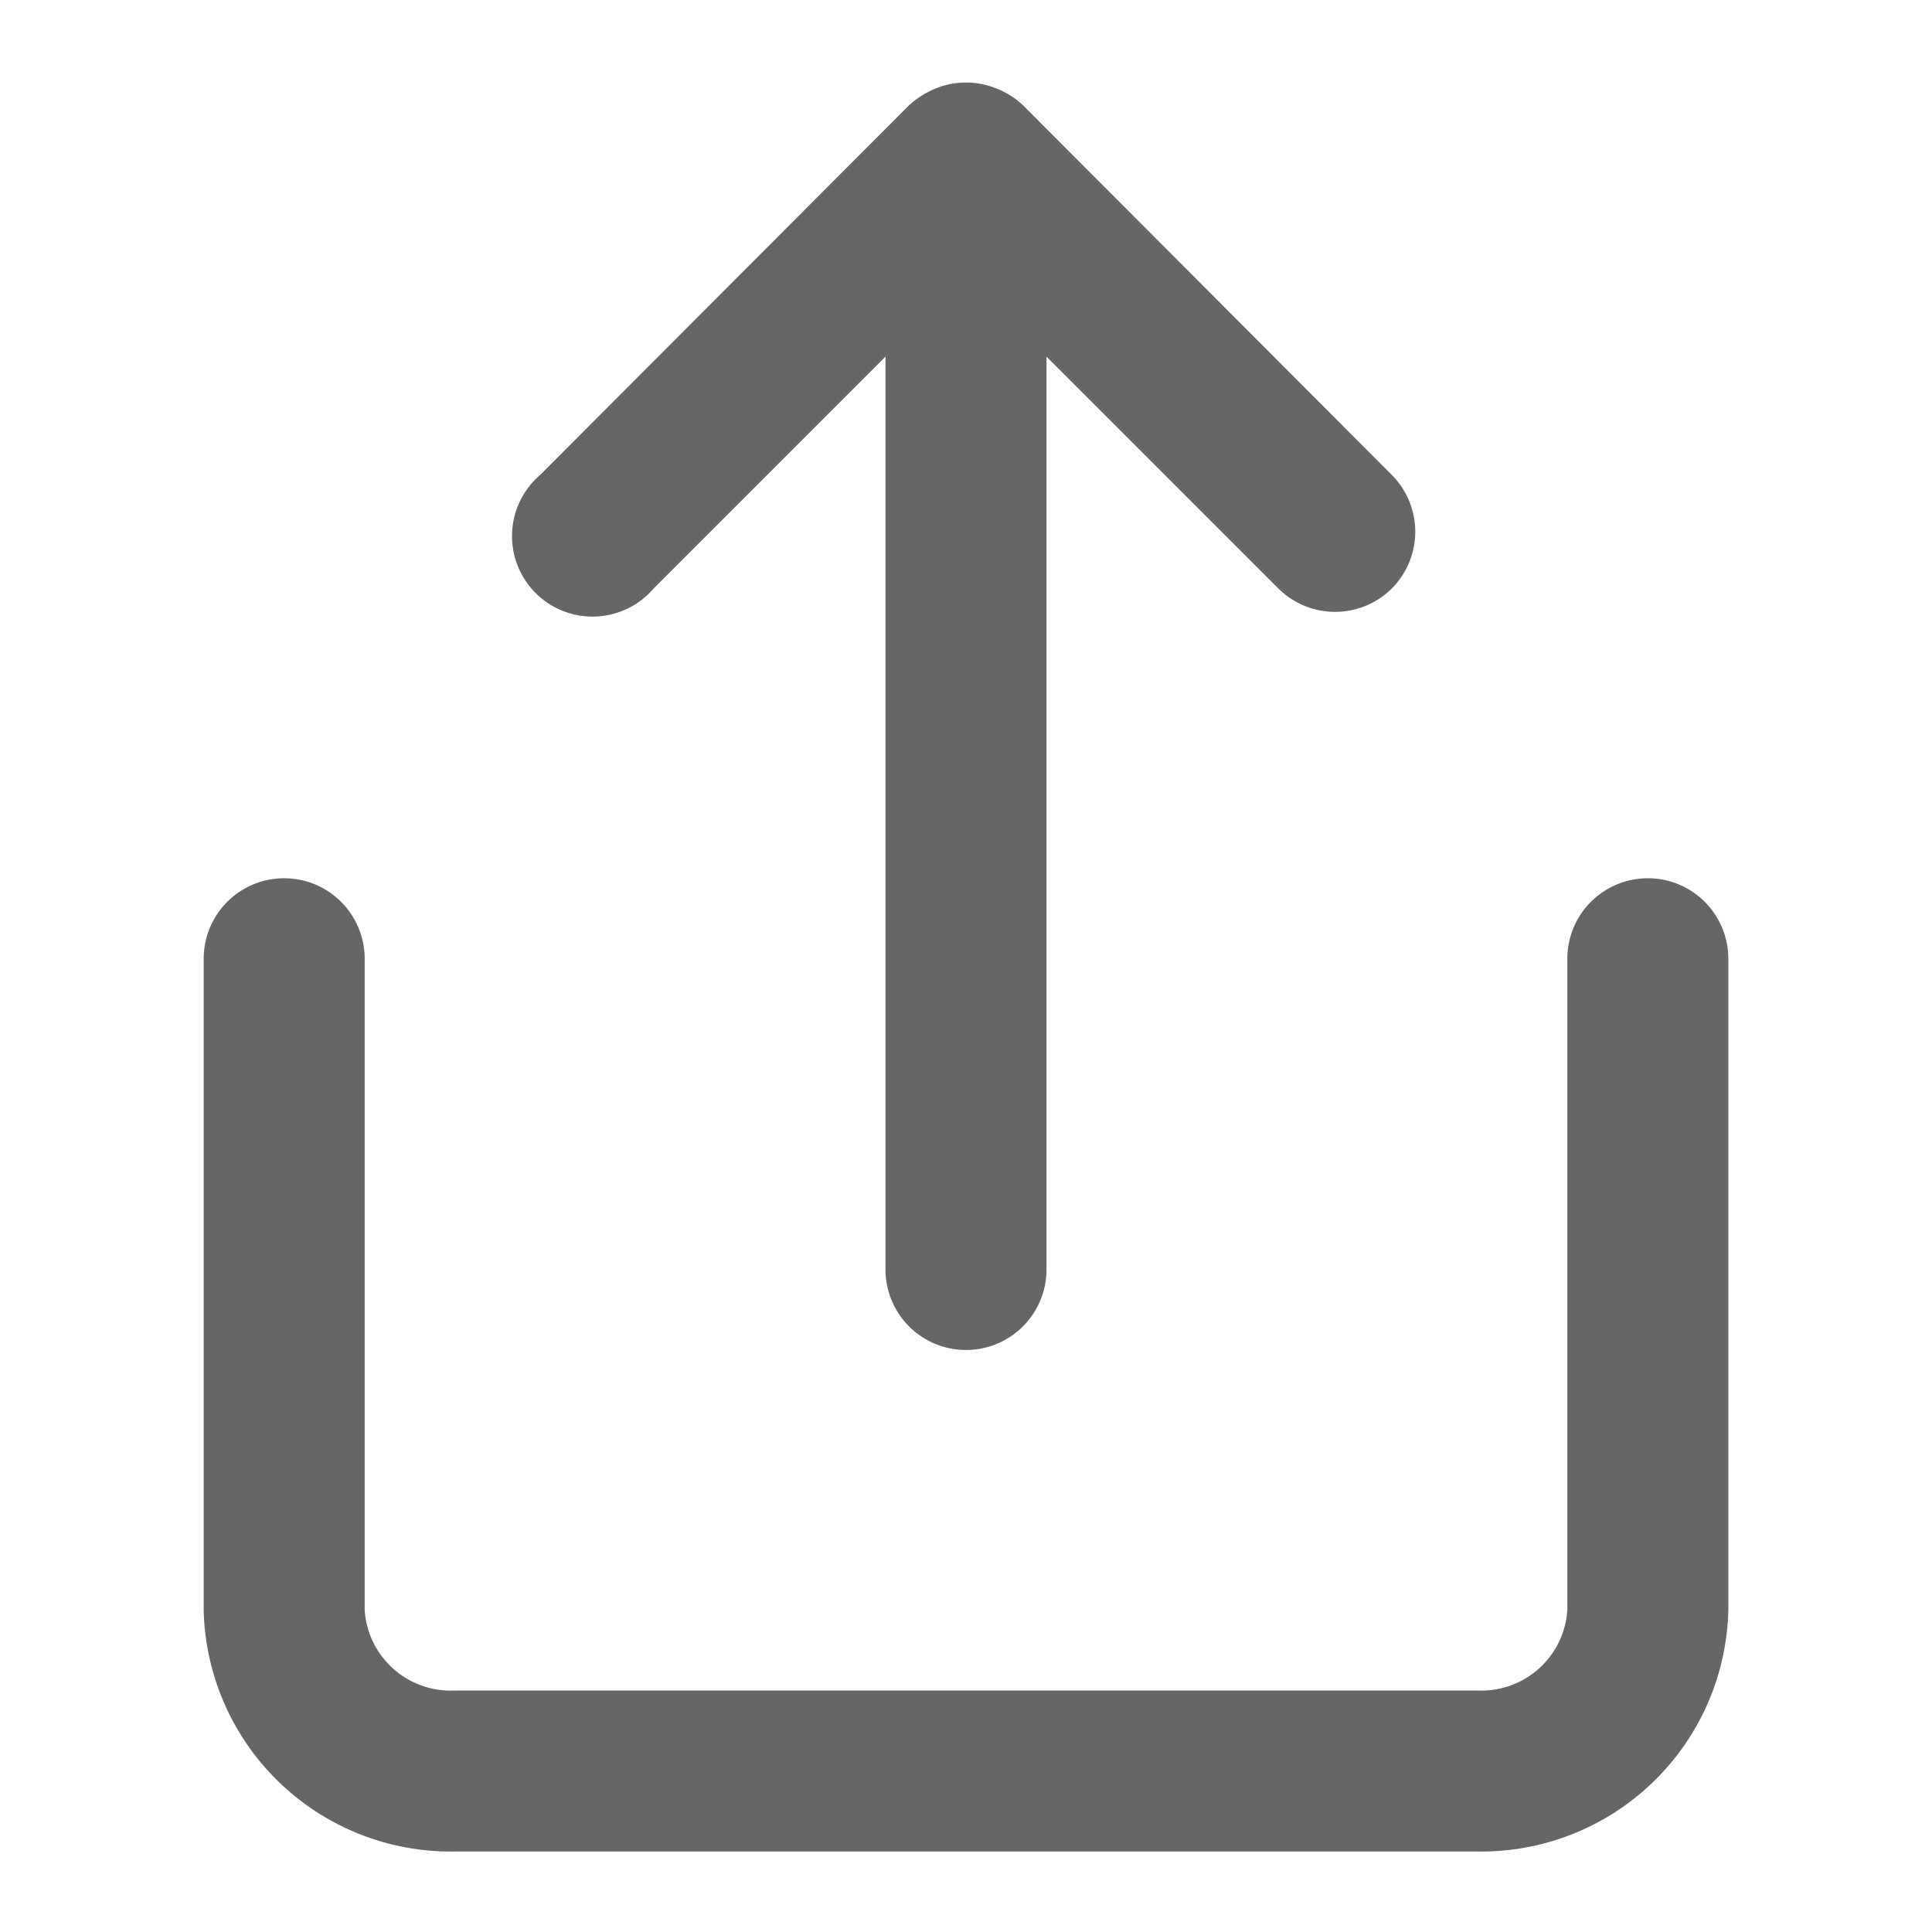 <svg viewBox="0 0 24 24" xmlns="http://www.w3.org/2000/svg"><g fill="#666"><path d="m20.47 10.91a1 1 0 0 0 -1 1v8.09a1.07 1.07 0 0 1 -1.12 1h-12.7a1.07 1.07 0 0 1 -1.12-1v-8.09a1 1 0 0 0 -2 0v8.09a3.07 3.07 0 0 0 3.12 3h12.7a3.07 3.07 0 0 0 3.12-3v-8.09a1 1 0 0 0 -1-1z"/><path d="m8.12 7.31 2.88-2.88v11.34a1 1 0 0 0 2 0v-11.34l2.88 2.88a1 1 0 0 0 1.41 0 1 1 0 0 0 0-1.41l-4.58-4.59a1 1 0 0 0 -.33-.21 1 1 0 0 0 -.76 0 1.15 1.15 0 0 0 -.33.21l-4.58 4.59a1 1 0 1 0 1.41 1.41z"/></g></svg>